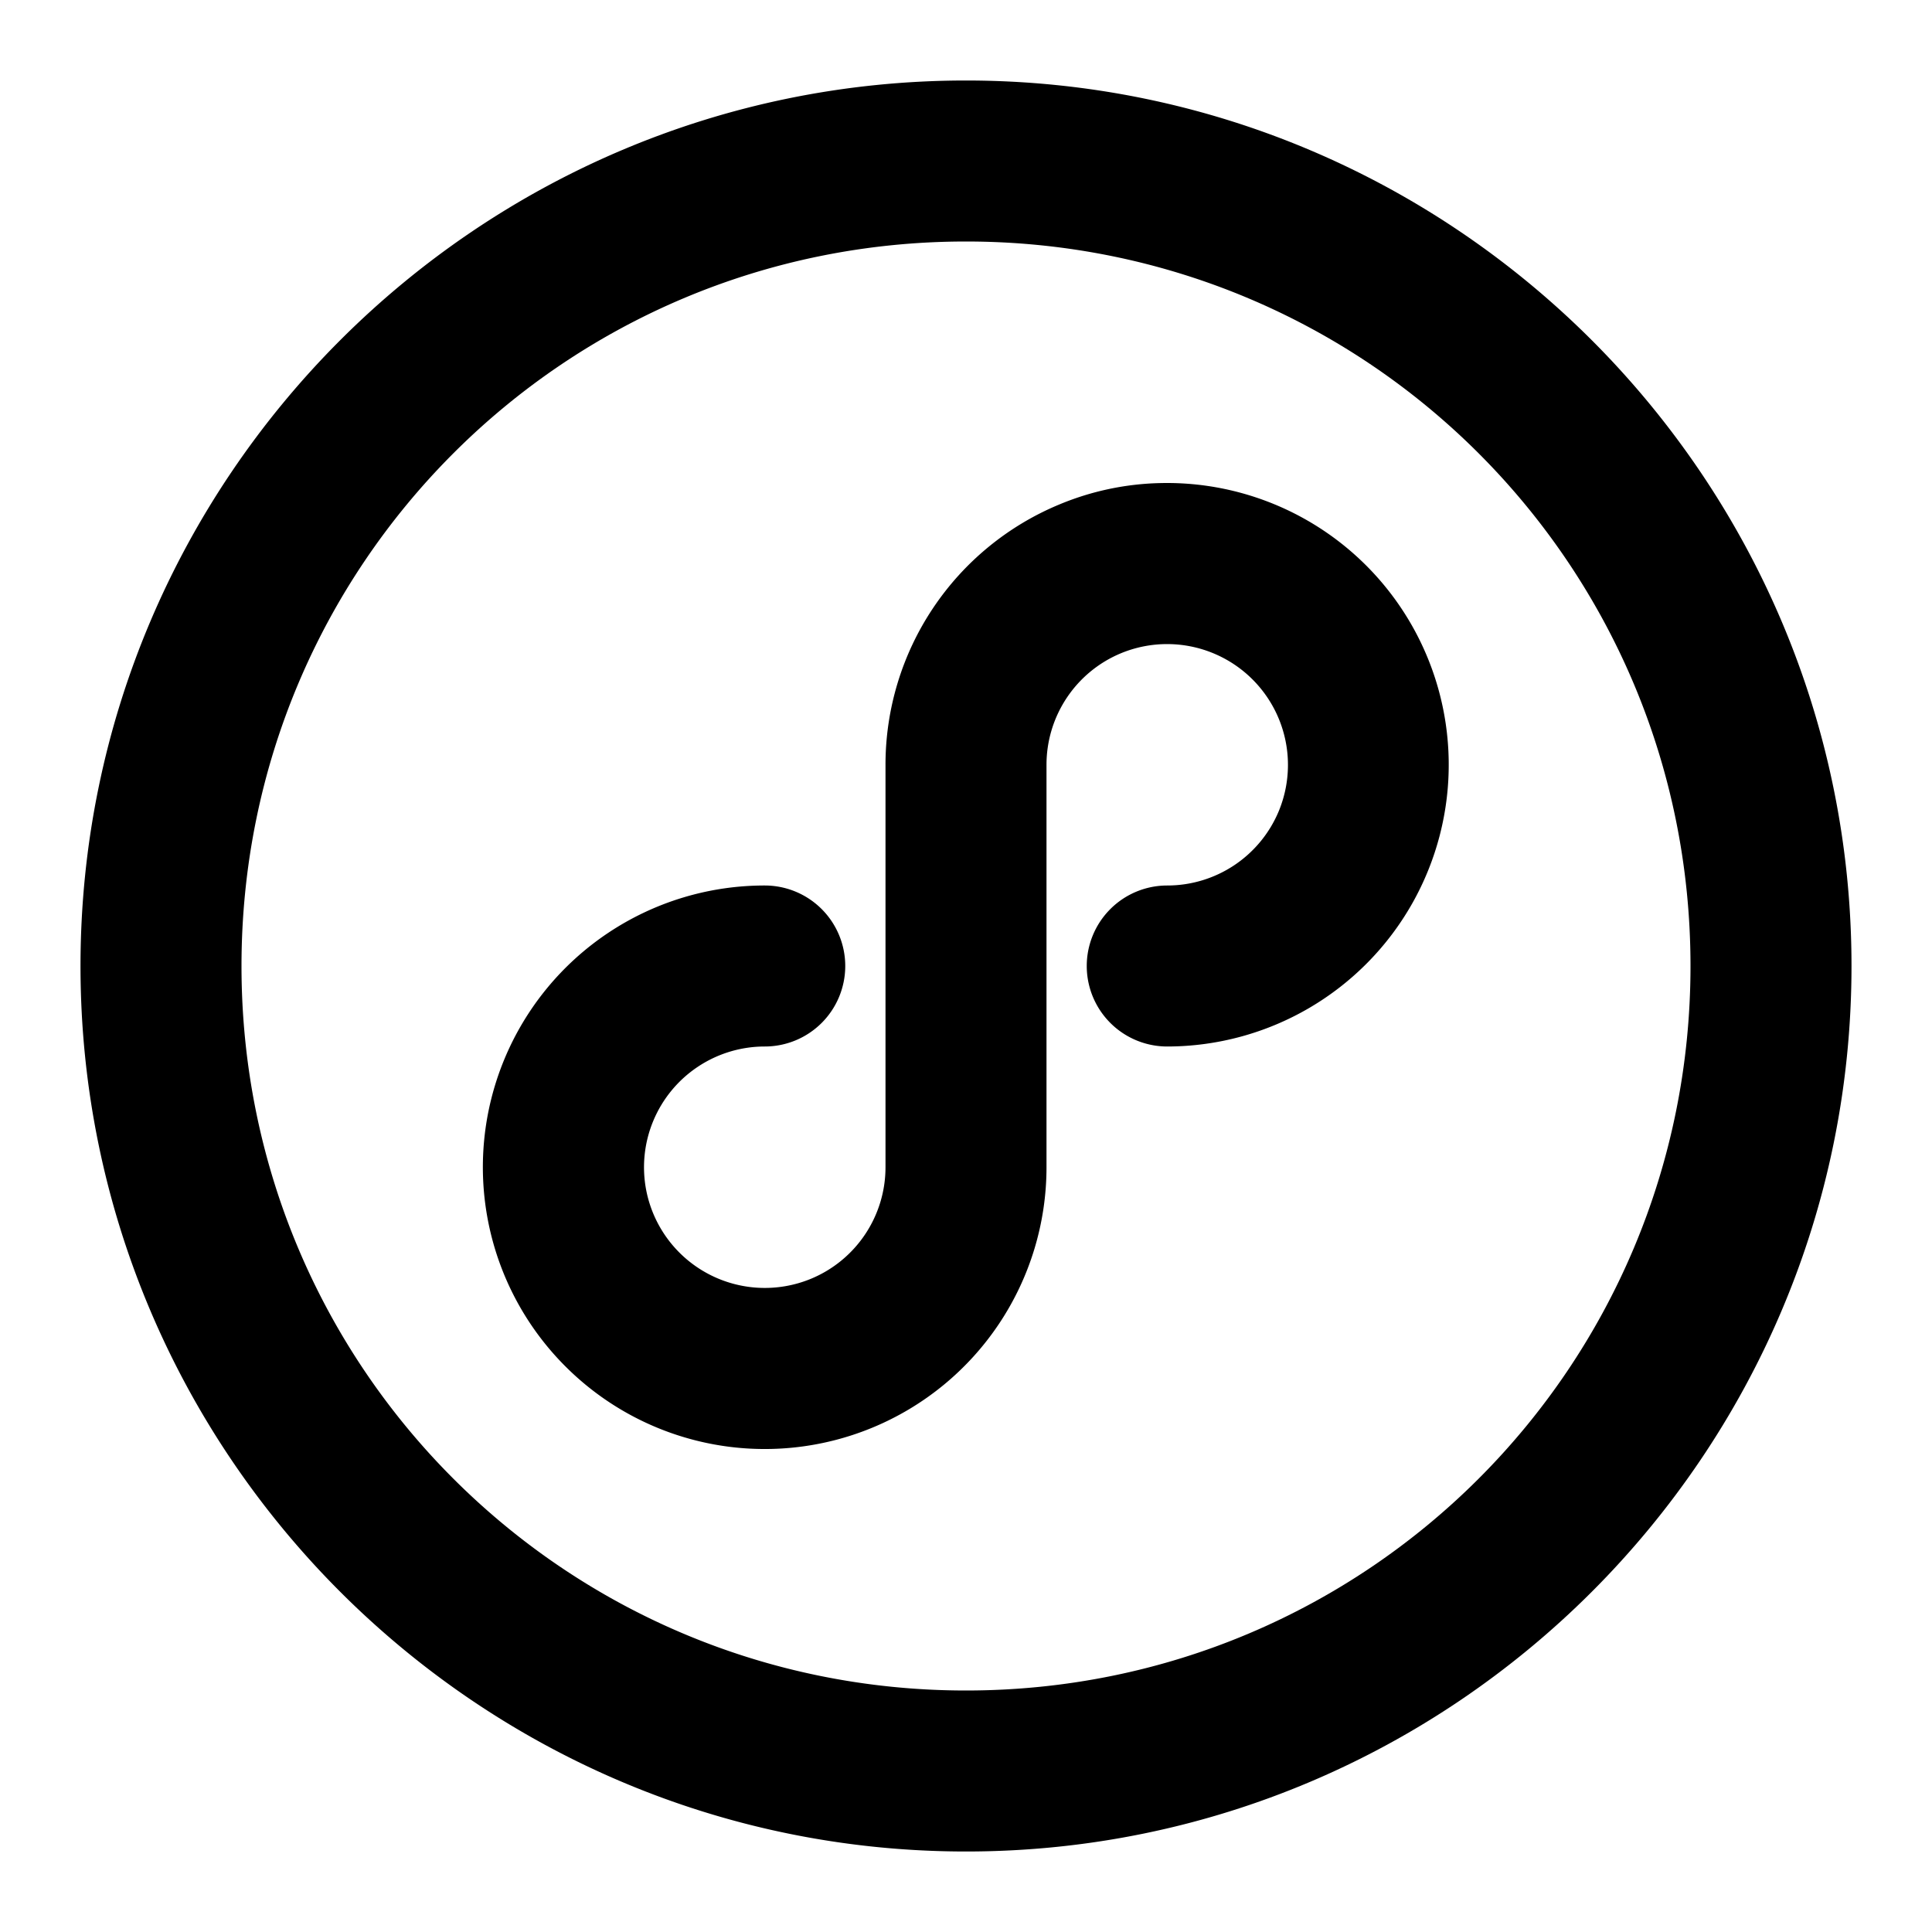 <svg xmlns="http://www.w3.org/2000/svg" width="48" height="48" viewBox="0 0 48 48"><path d="M24 2C11.873 2 2 11.873 2 24s9.873 22 22 22 22-9.873 22-22S36.127 2 24 2zm0 4c9.965 0 18 8.035 18 18s-8.035 18-18 18S6 33.965 6 24 14.035 6 24 6zm4.826 6.002a6.9 6.9 0 0 0-2.506.531A7 7 0 0 0 22 19v10a3 3 0 0 1-1.852 2.771 3.002 3.002 0 0 1-4.09-2.185 3 3 0 0 1 1.276-3.08A3 3 0 0 1 19 26a2 2 0 0 0 2-2 2 2 0 0 0-2-2 6.998 6.998 0 0 0-4.95 11.95A7 7 0 0 0 26 29V19a3 3 0 0 1 1.852-2.771 3.002 3.002 0 0 1 3.92 3.92A3 3 0 0 1 29 22a2 2 0 0 0-2 2 2 2 0 0 0 2 2 7 7 0 1 0-.174-13.998z"/></svg>